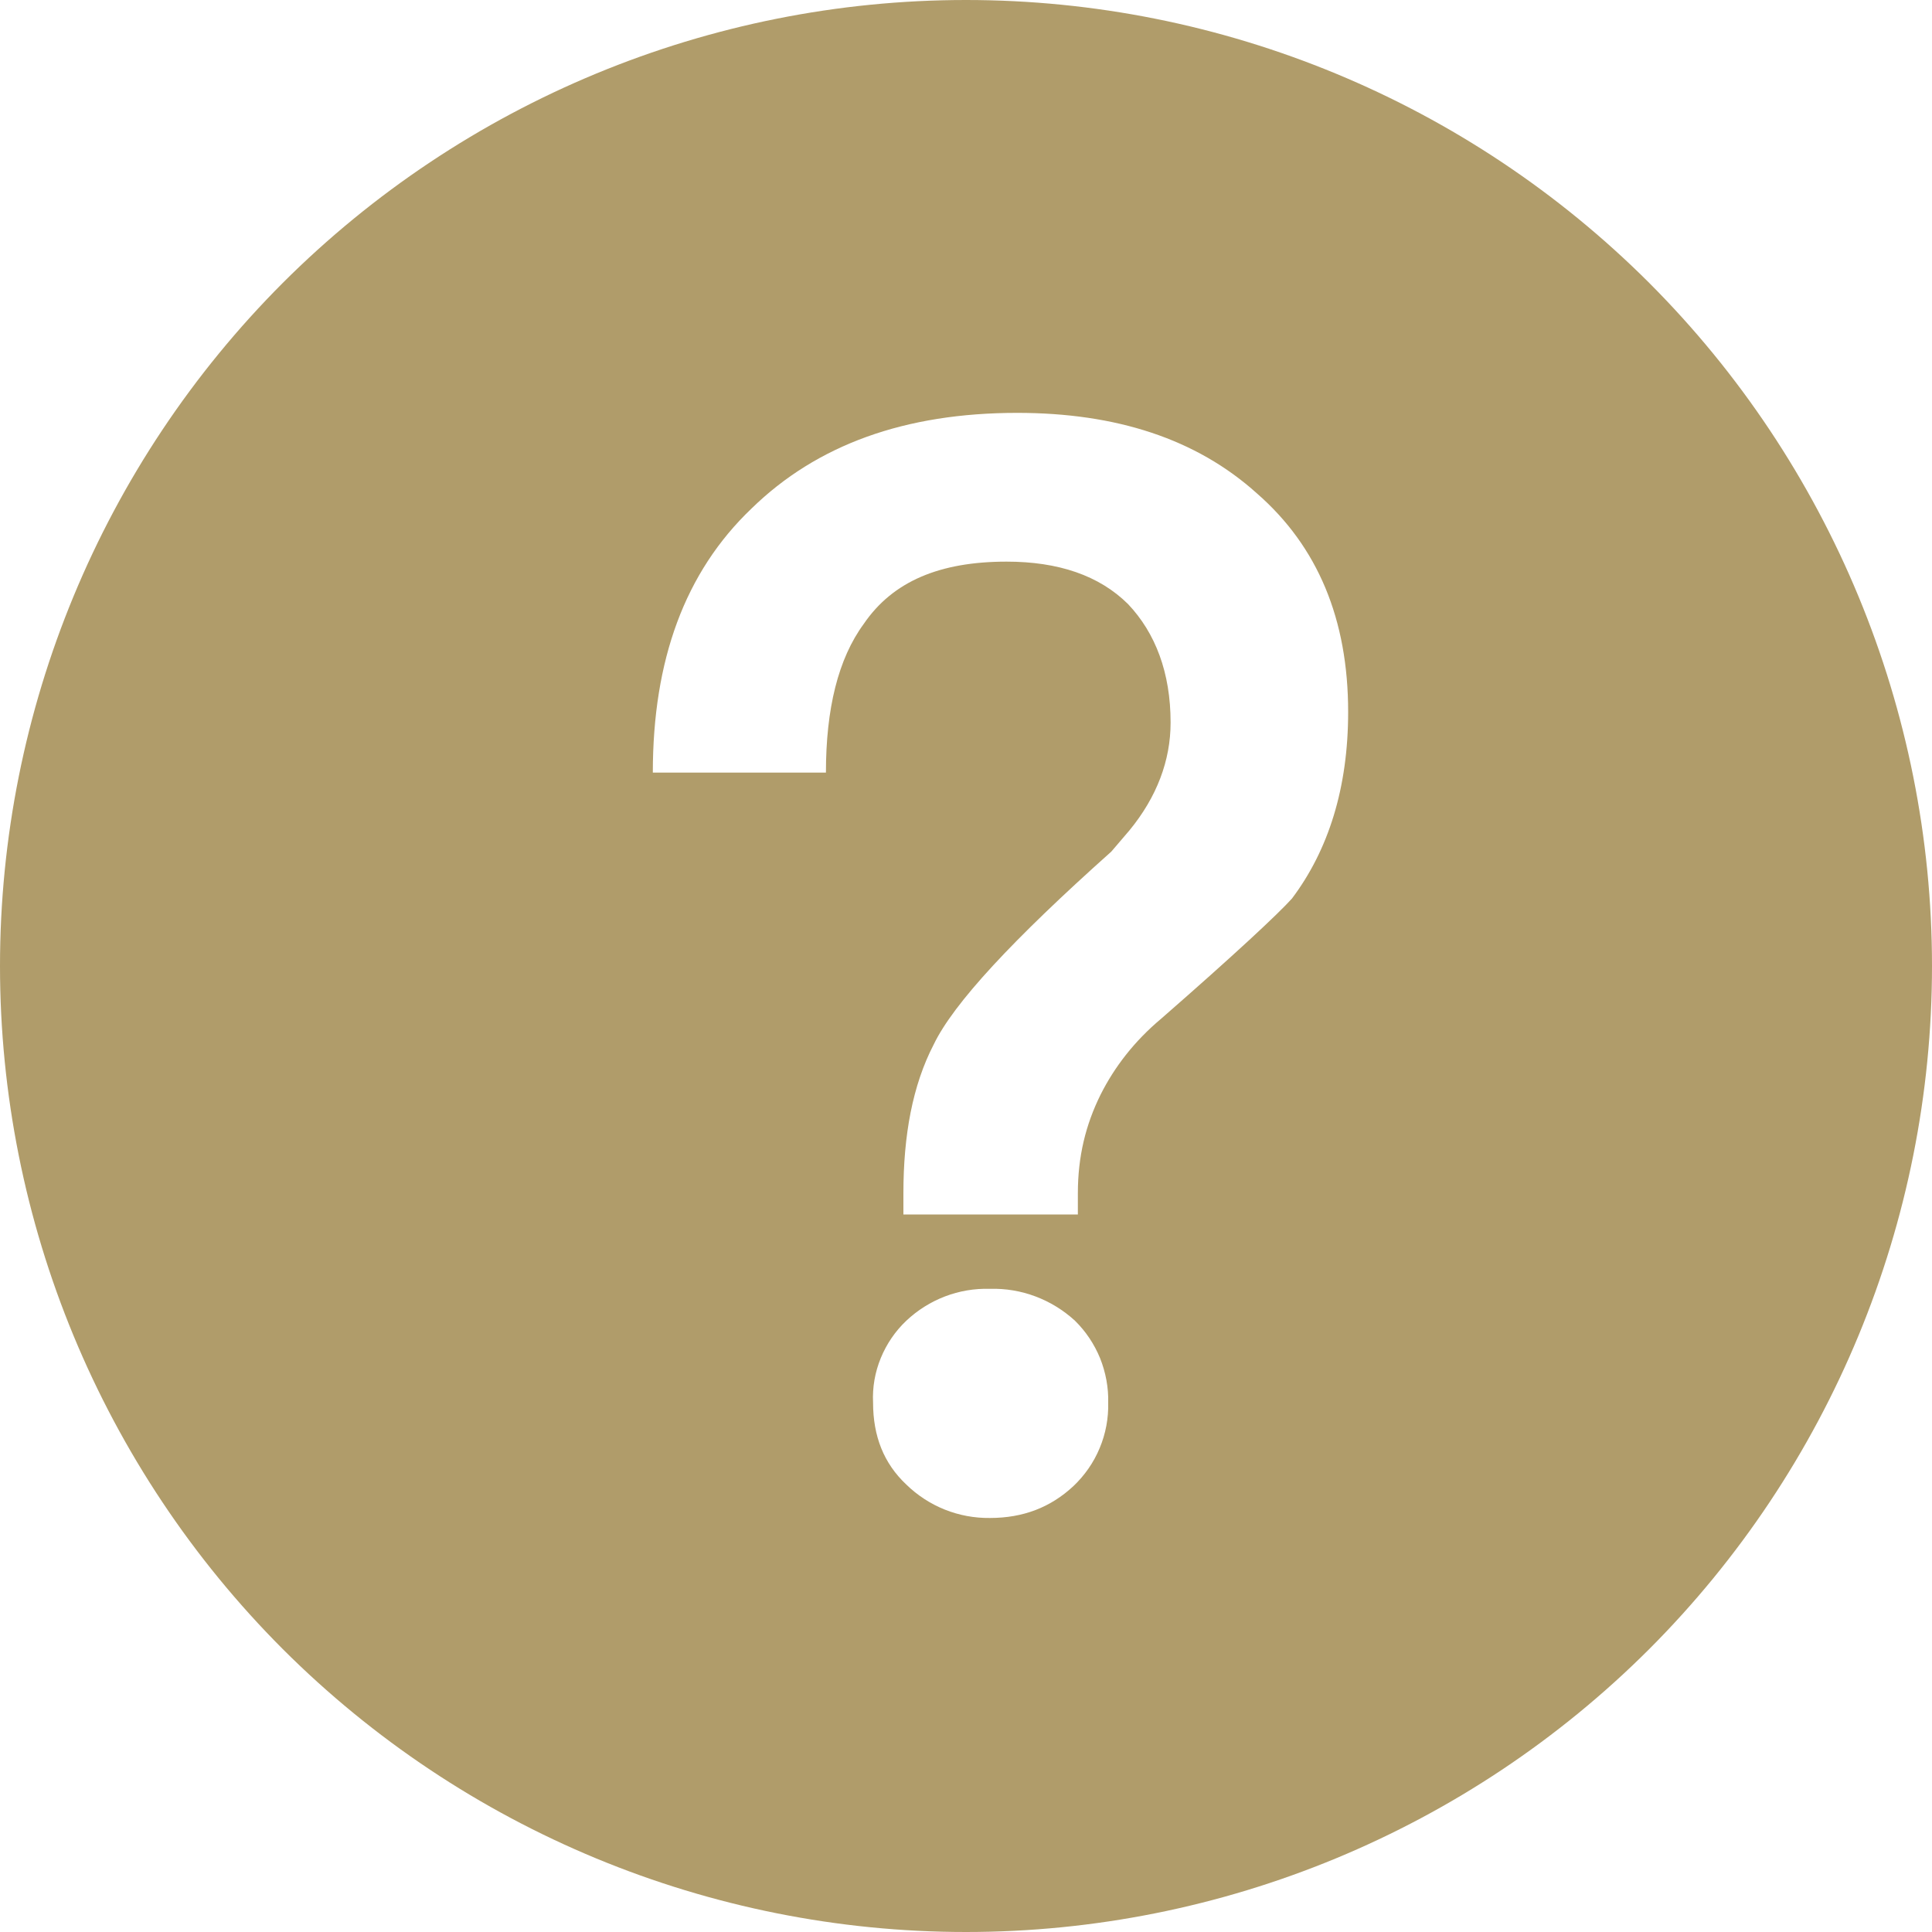 <svg xmlns="http://www.w3.org/2000/svg" width="10" height="10" viewBox="0 0 10 10" fill="none">
  <path d="M5 0C6.326 0 7.598 0.527 8.536 1.464C9.473 2.402 10 3.674 10 5C10 6.326 9.473 7.598 8.536 8.536C7.598 9.473 6.326 10 5 10C3.674 10 2.402 9.473 1.464 8.536C0.527 7.598 0 6.326 0 5C0 3.674 0.527 2.402 1.464 1.464C2.402 0.527 3.674 0 5 0ZM5.265 2.137C4.684 2.137 4.228 2.302 3.89 2.632C3.544 2.962 3.379 3.418 3.379 3.999H4.275C4.275 3.669 4.338 3.41 4.471 3.229C4.621 3.009 4.864 2.907 5.21 2.907C5.477 2.907 5.689 2.978 5.839 3.127C5.98 3.276 6.059 3.481 6.059 3.74C6.059 3.936 5.988 4.125 5.846 4.298L5.752 4.408C5.241 4.864 4.935 5.194 4.833 5.406C4.723 5.618 4.676 5.877 4.676 6.176V6.286H5.579V6.176C5.579 5.987 5.619 5.822 5.697 5.665C5.768 5.524 5.87 5.39 6.011 5.272C6.389 4.942 6.616 4.73 6.687 4.651C6.876 4.4 6.978 4.078 6.978 3.685C6.978 3.206 6.821 2.829 6.506 2.554C6.192 2.271 5.776 2.137 5.265 2.137ZM5.124 6.671C4.963 6.666 4.808 6.726 4.691 6.836C4.634 6.89 4.589 6.956 4.559 7.029C4.529 7.102 4.515 7.181 4.519 7.26C4.519 7.433 4.574 7.574 4.691 7.684C4.807 7.797 4.962 7.859 5.124 7.857C5.296 7.857 5.438 7.802 5.556 7.692C5.614 7.637 5.661 7.57 5.692 7.495C5.723 7.421 5.738 7.341 5.736 7.26C5.738 7.181 5.723 7.103 5.694 7.03C5.664 6.957 5.62 6.891 5.564 6.836C5.444 6.726 5.286 6.666 5.124 6.671Z" fill="#B09C6A"/>
</svg>